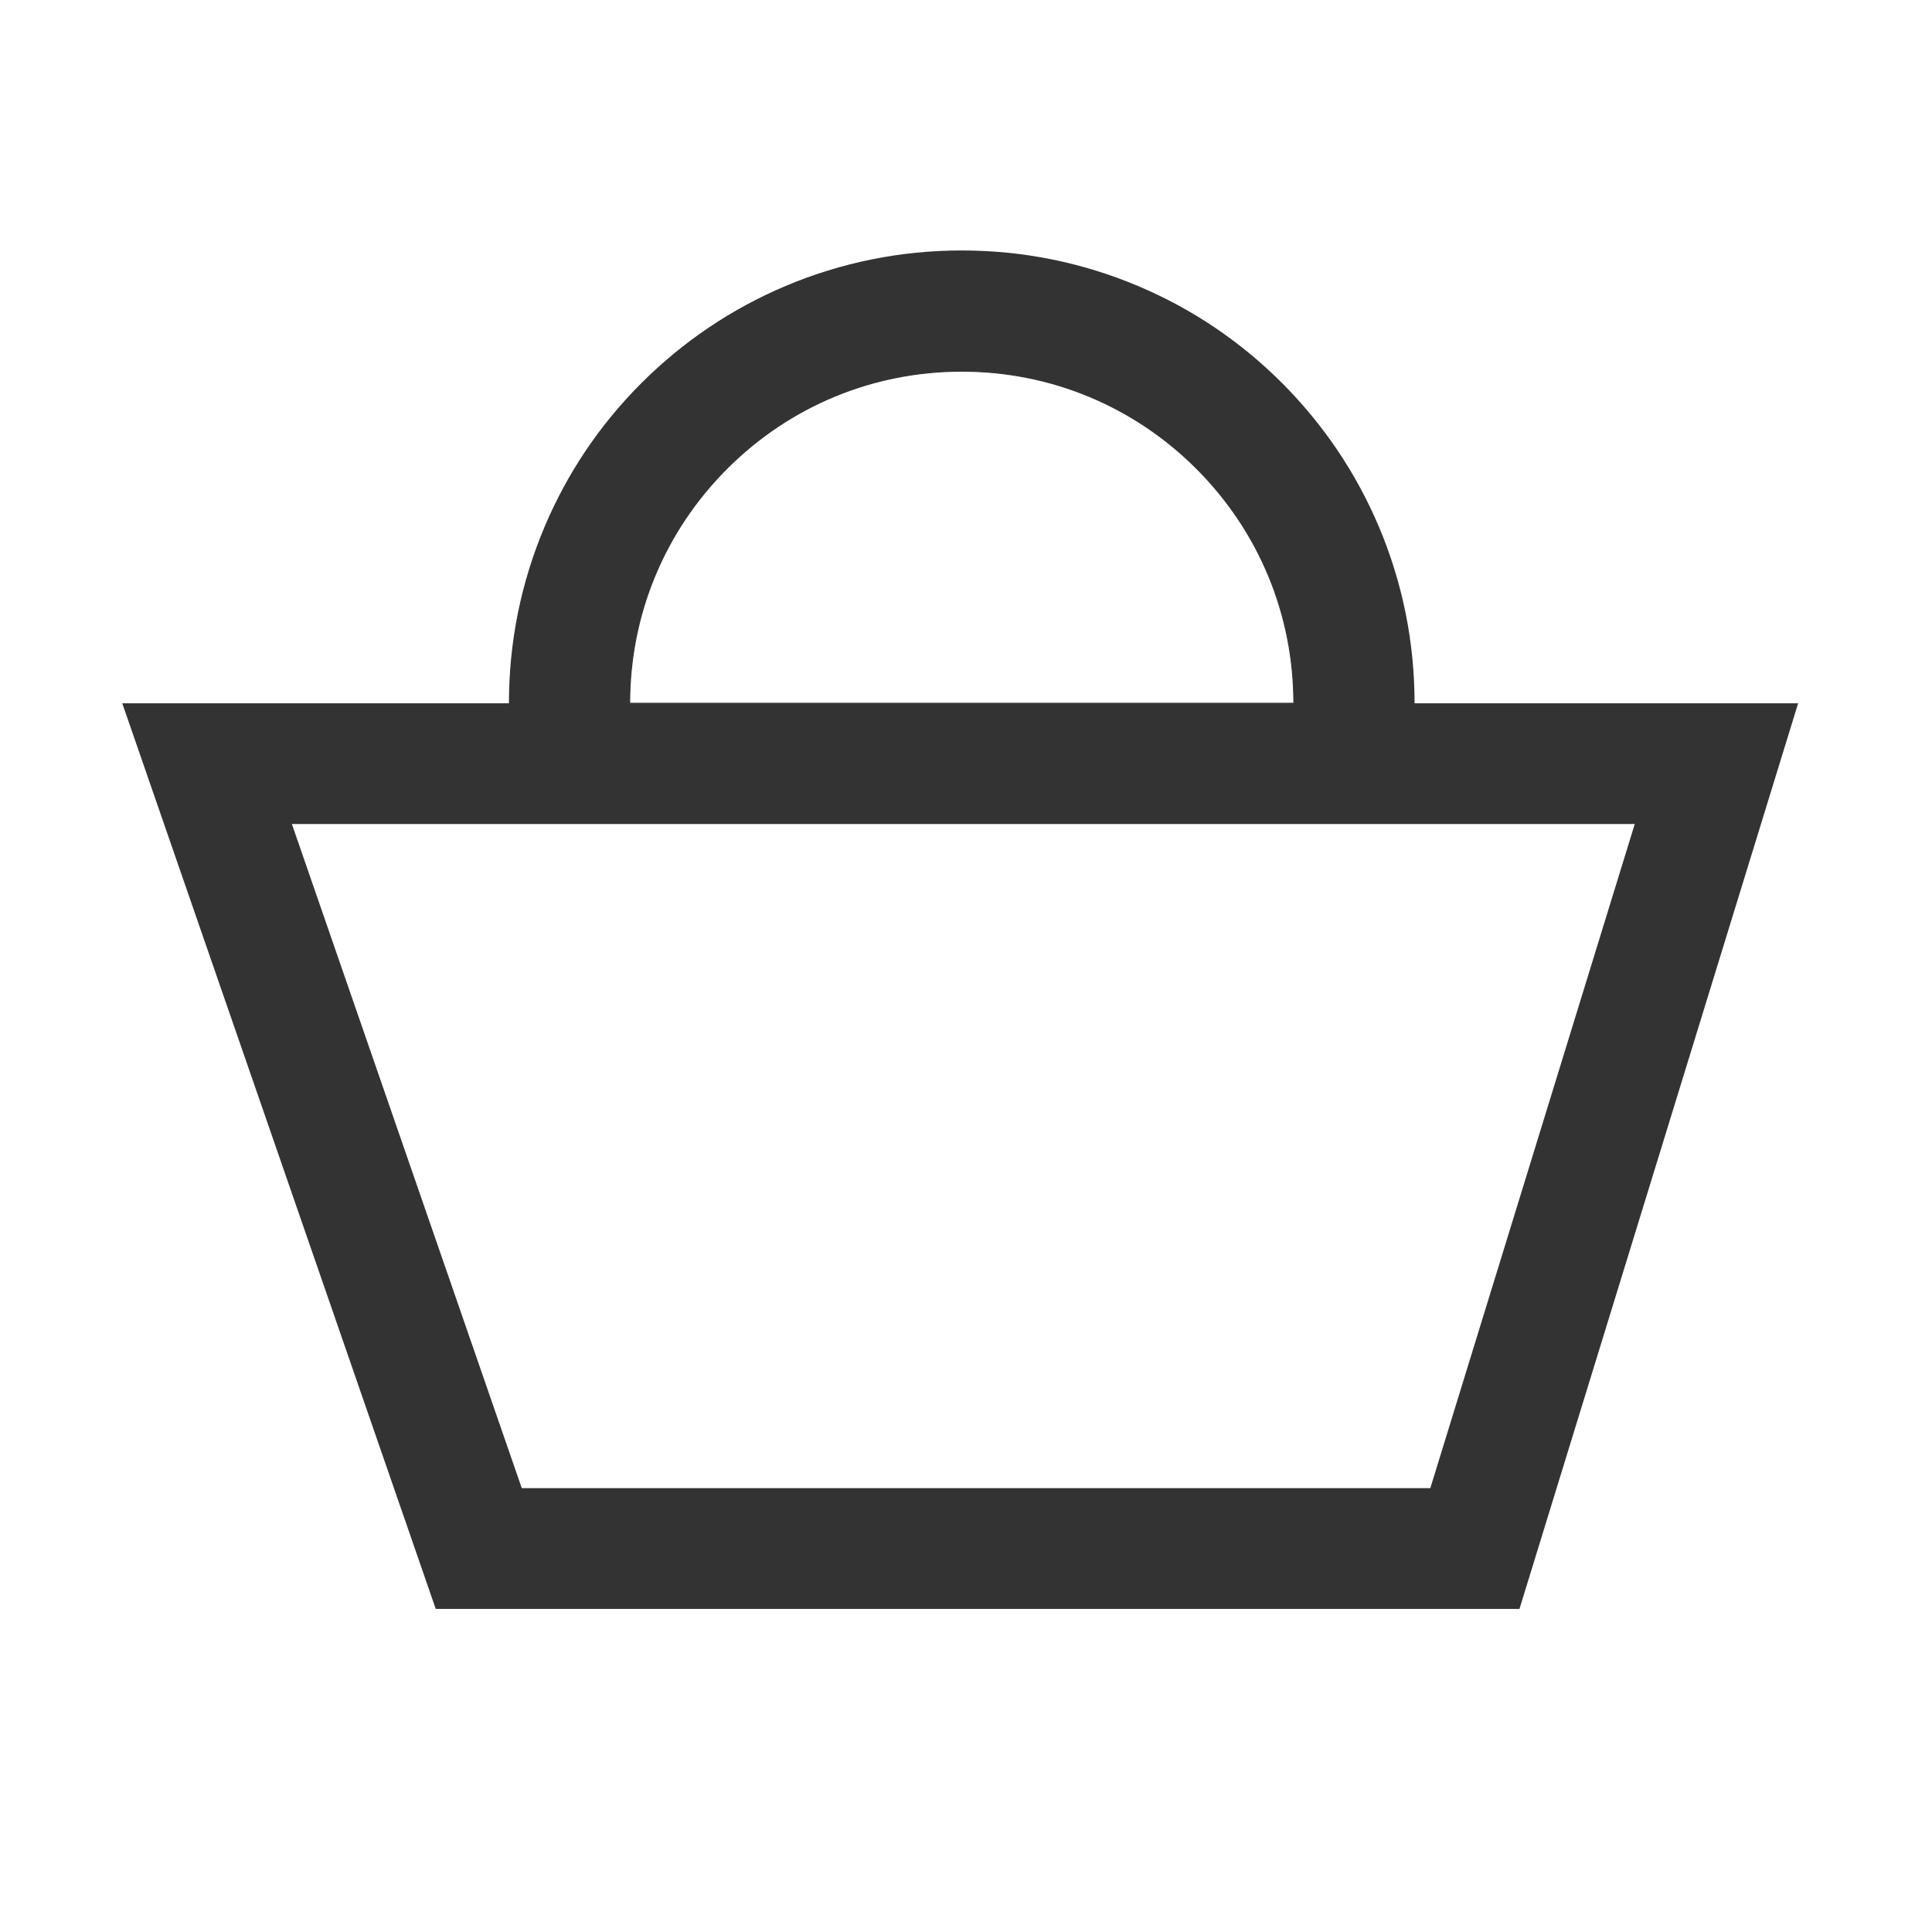 <svg id="Layer_1" xmlns="http://www.w3.org/2000/svg" viewBox="0 0 2048 2048"><style>.st0{fill:none;stroke:#333333;stroke-miterlimit:10;} .st1{fill:#333333;}</style><path class="st0" d="M1268.4 496.6c-66.5-66.5-154.9-103.1-248.9-103.1s-182.4 36.6-248.9 103.1-103.1 154.9-103.1 248.9h704c0-94-36.6-182.4-103.1-248.9z"/><path class="st1" d="M1499.5 745.5c0-64.8-12.7-127.6-37.7-186.9-24.2-57.2-58.8-108.5-102.8-152.6-44.1-44.1-95.4-78.7-152.6-102.8-59.2-25-122.1-37.7-186.9-37.7s-127.6 12.7-186.9 37.7C775.4 327.4 724.1 362 680 406c-44.1 44.1-78.7 95.4-102.8 152.6-25 59.2-37.7 122.1-37.7 186.9H129.6l332.3 960h1148.8l295.4-960h-406.6zM770.6 496.6c66.5-66.5 154.9-103.1 248.9-103.1s182.4 36.6 248.9 103.1 103.1 154.9 103.1 248.9h-704c0-94 36.6-182.4 103.1-248.9zm745.6 1080.9H553.1l-243.7-704h1423.5l-216.7 704z"/></svg>
